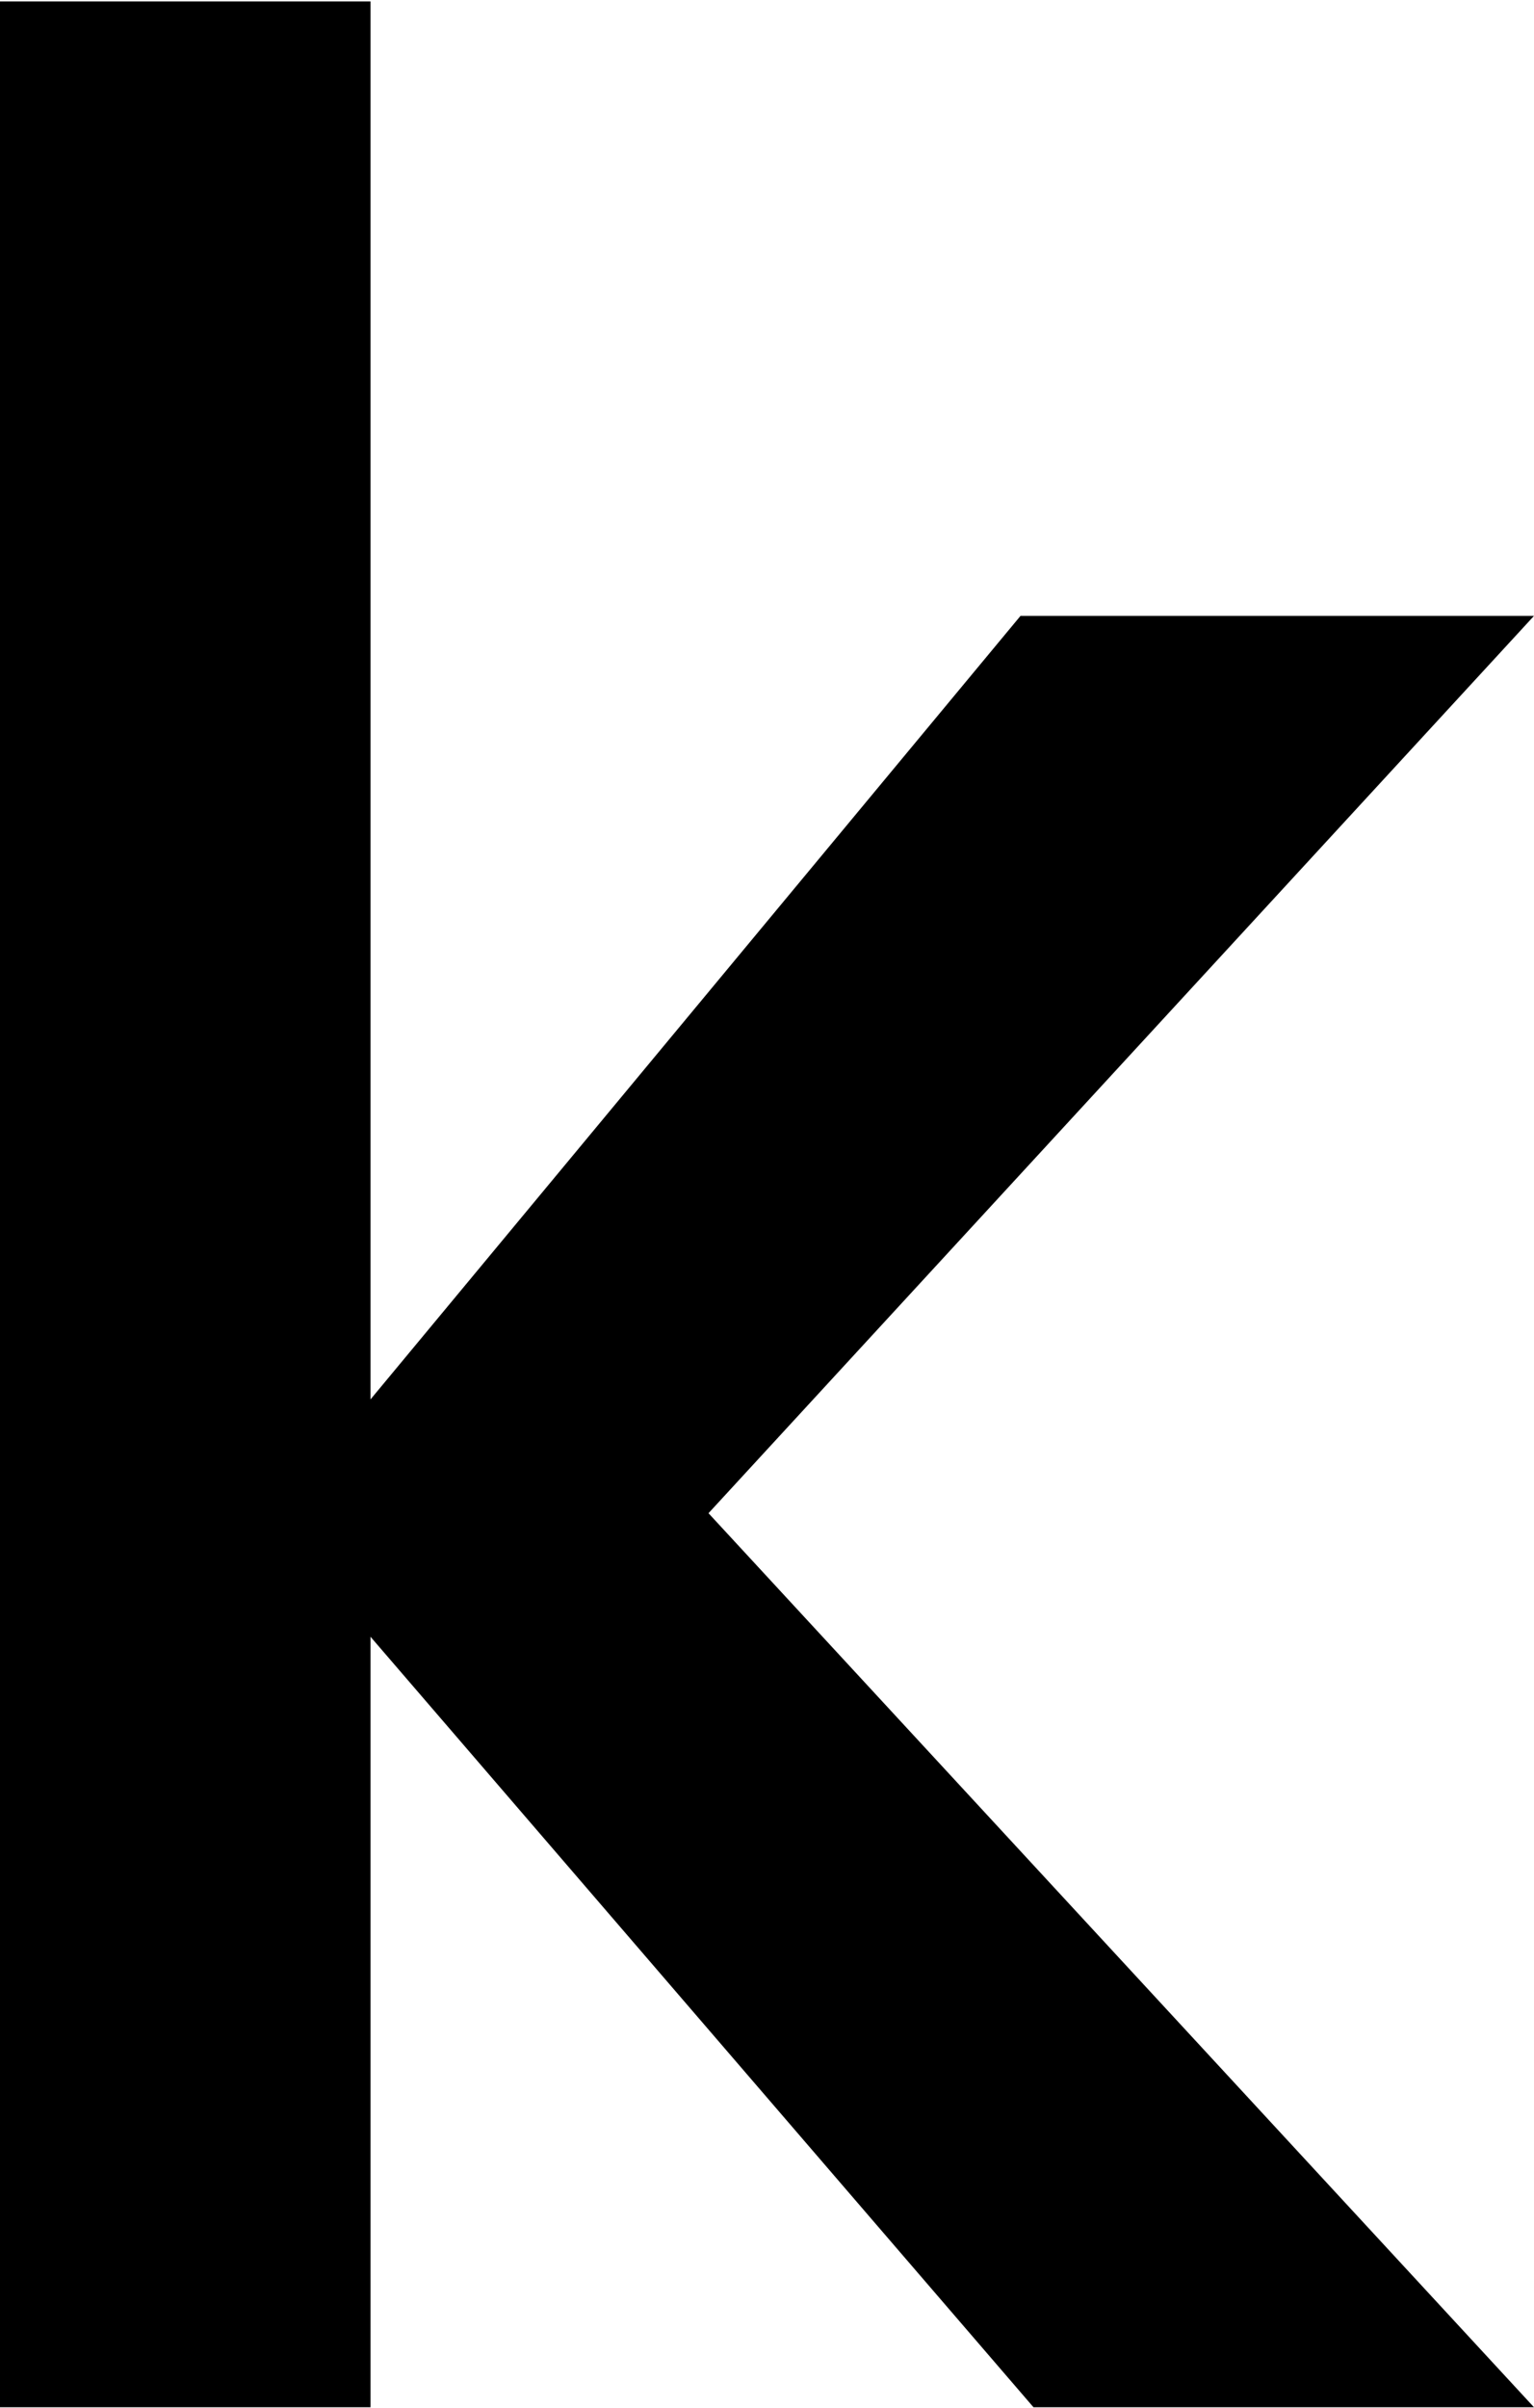 <svg viewBox="0 0 297 466" fill="none" xmlns="http://www.w3.org/2000/svg">
<path d="M137.174 292.871L297 465.911H200.097L71.733 316.782V465.911H0V0.275H71.733V270.847L197.58 119.201H297L137.174 292.871Z" fill="currentColor"/>
</svg>
